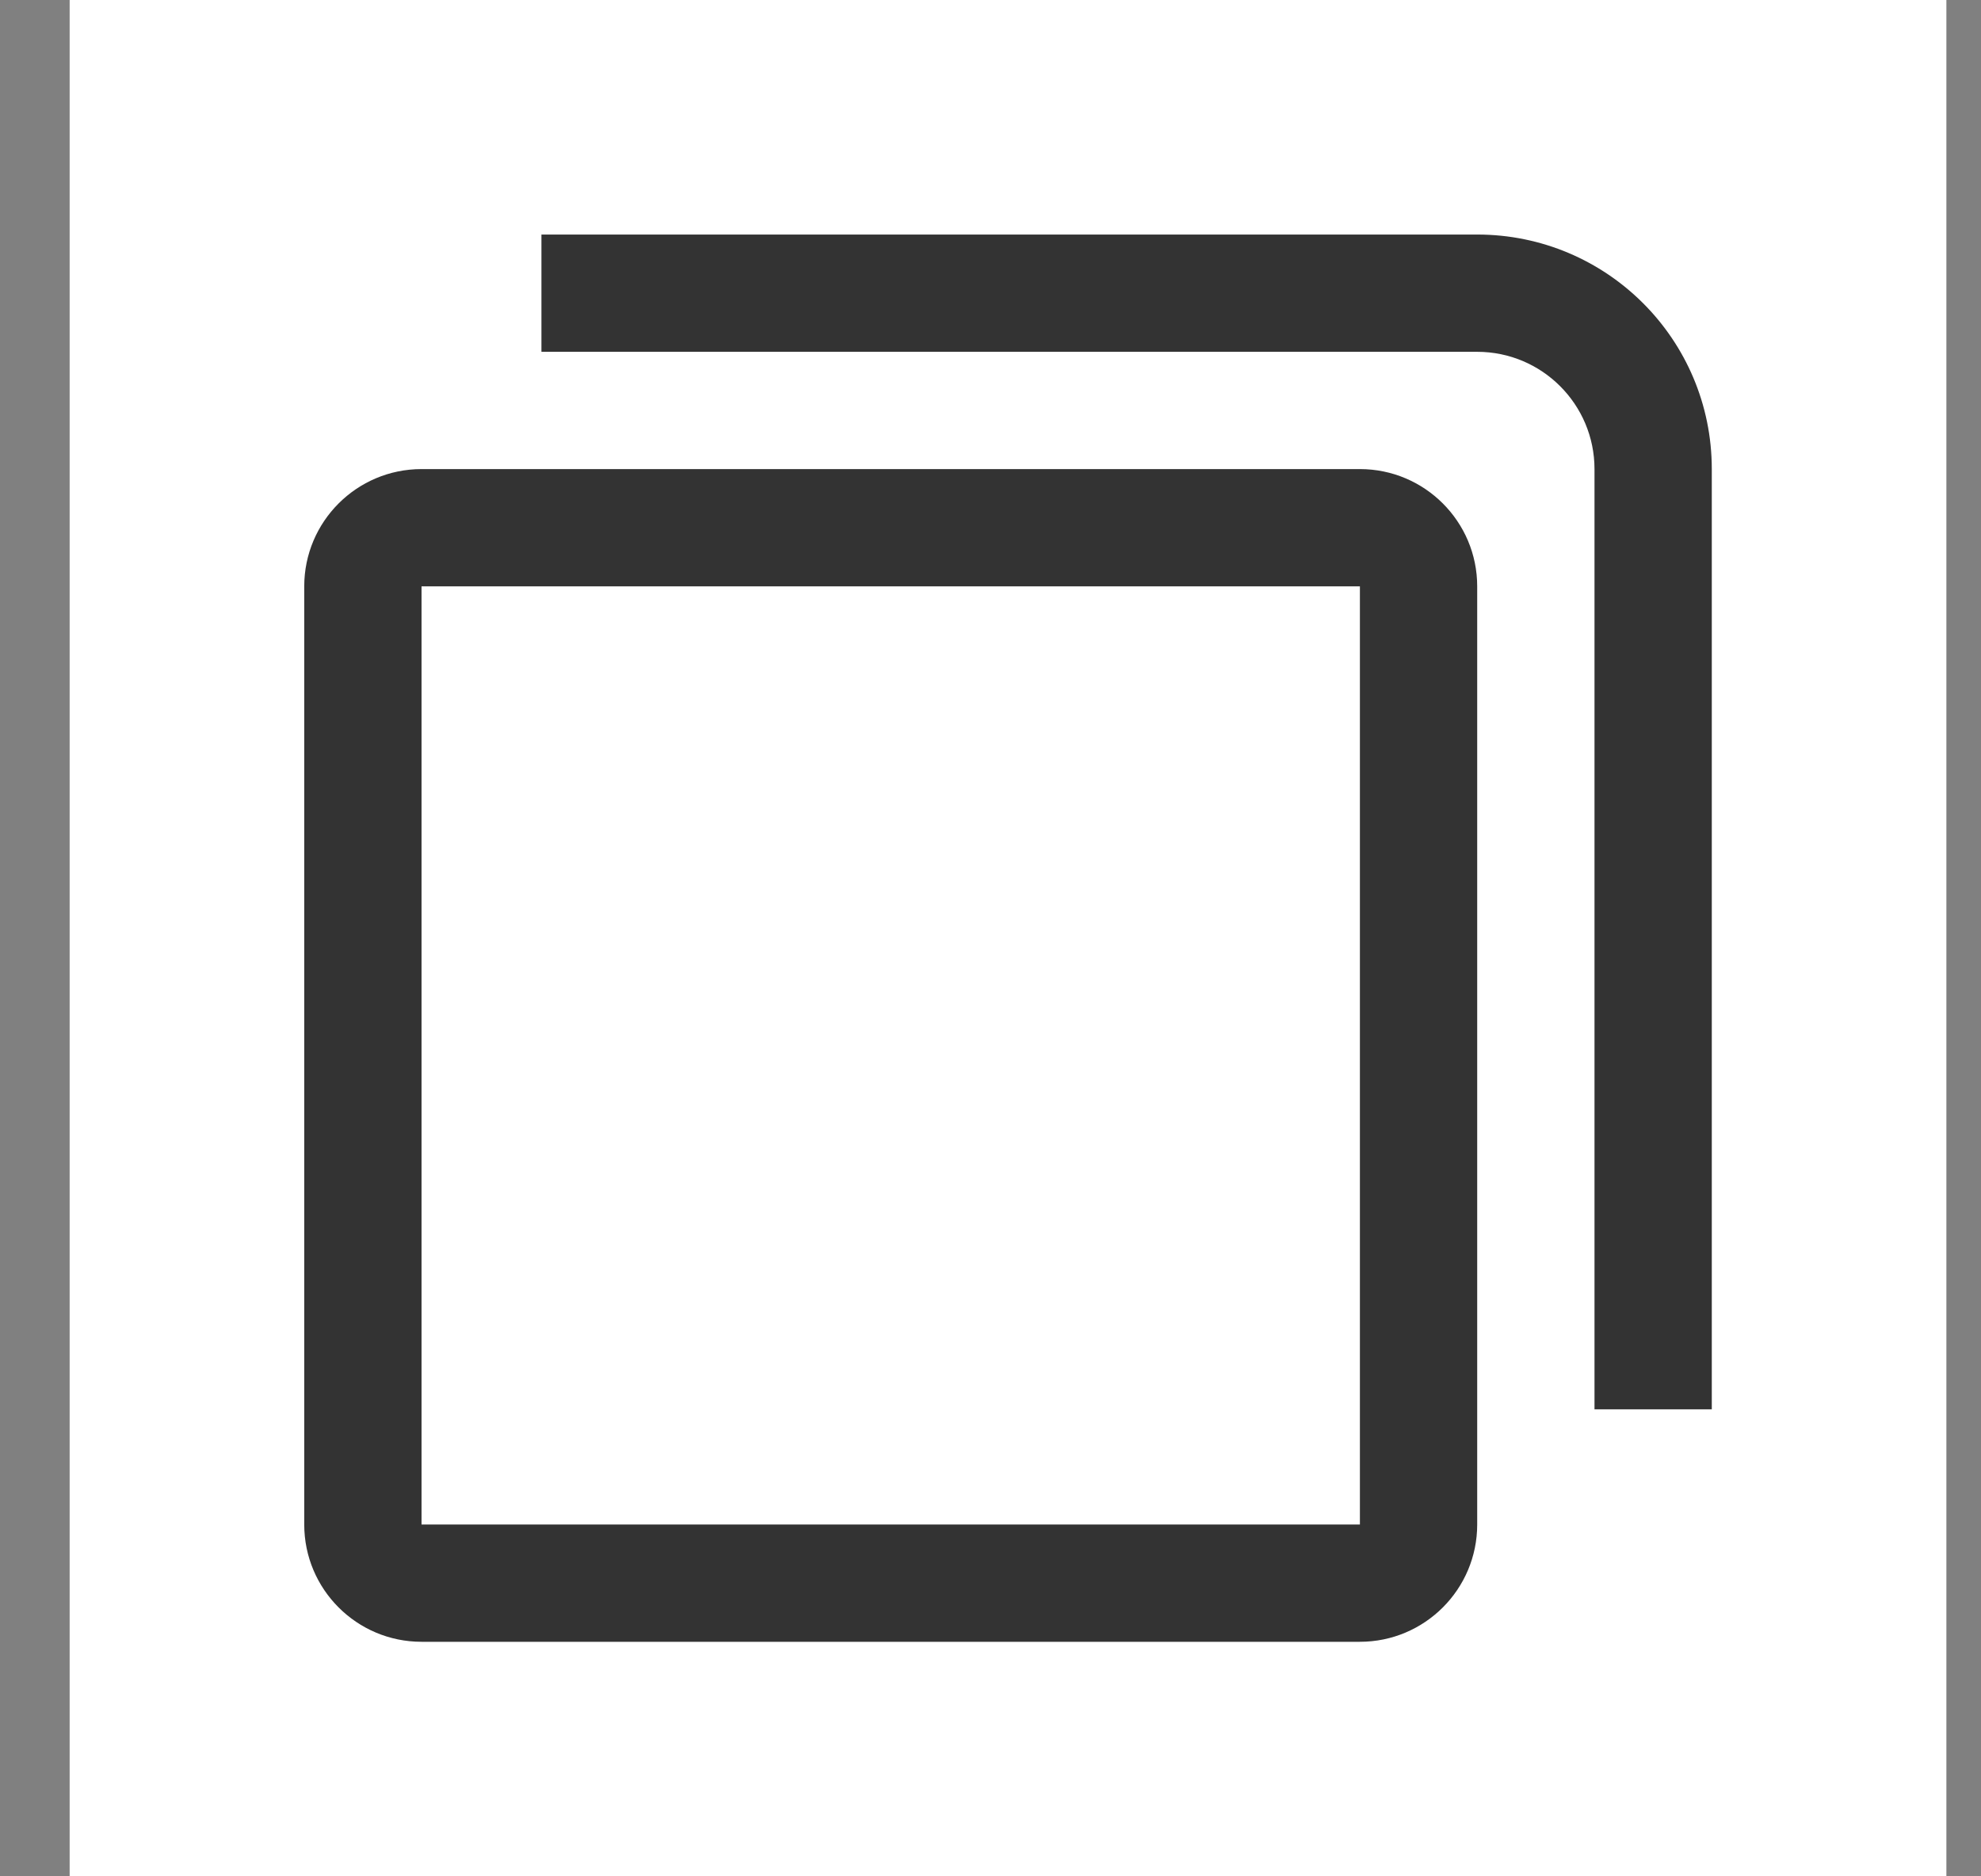 <svg width="19" height="18" viewBox="0 0 19 18" fill="none" xmlns="http://www.w3.org/2000/svg">
<rect x="0" y="0" width="19" height="18" fill="#808080" stroke="none"/>
<g id="ic_copy">
<rect width="18" height="18" transform="translate(0.668)" fill="white"/>
<g id="icon">
<path fill-rule="evenodd" clip-rule="evenodd" d="M5.193 3.375L14.168 3.375C14.789 3.375 15.293 3.879 15.293 4.5L15.293 13.52L16.418 13.52L16.418 4.5C16.418 3.257 15.411 2.25 14.168 2.25L5.193 2.25L5.193 3.375Z" fill="#333333"/>
<path fill-rule="evenodd" clip-rule="evenodd" d="M4.043 14.625L4.043 5.625L13.043 5.625L13.043 14.625L4.043 14.625ZM2.918 5.625C2.918 5.004 3.422 4.5 4.043 4.5L13.043 4.5C13.664 4.5 14.168 5.004 14.168 5.625L14.168 14.625C14.168 15.246 13.664 15.75 13.043 15.75L4.043 15.75C3.422 15.75 2.918 15.246 2.918 14.625L2.918 5.625Z" fill="#333333"/>
</g>
</g>
</svg>
